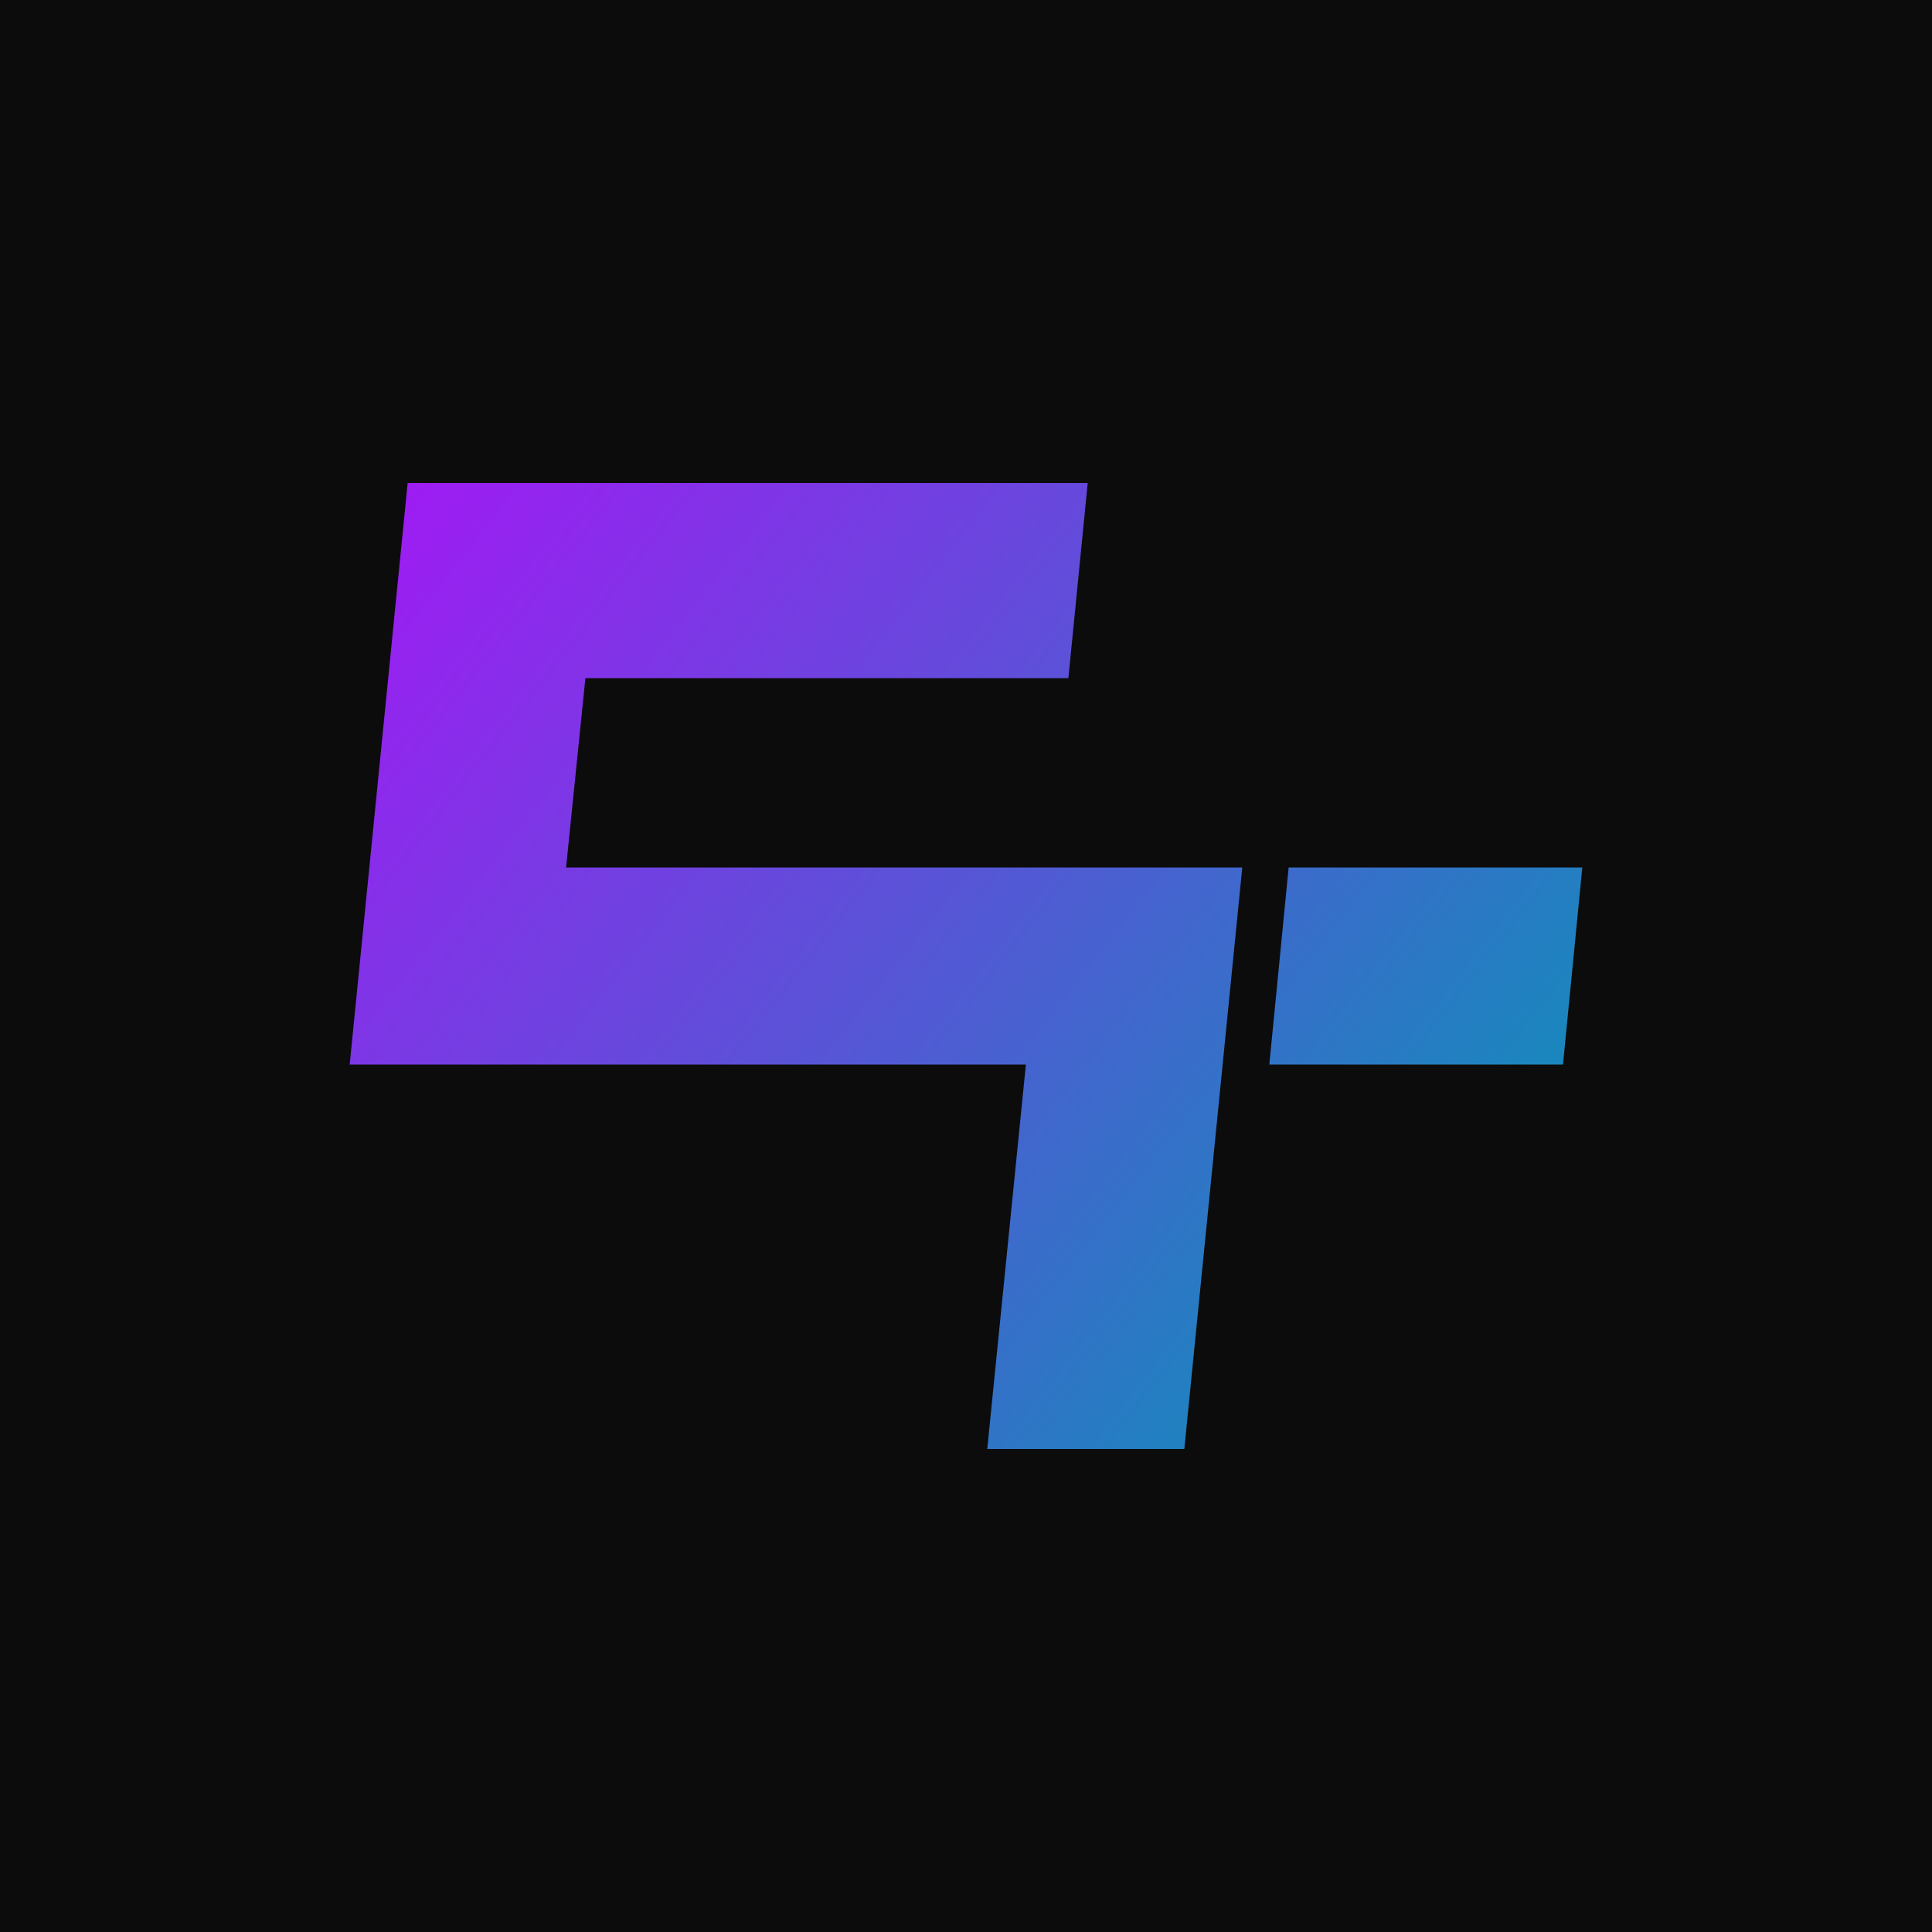 <svg xmlns="http://www.w3.org/2000/svg" xmlns:xlink="http://www.w3.org/1999/xlink" viewBox="0 0 1000 1000"><defs><linearGradient id="a" x1="199.26" y1="265.03" x2="716.62" y2="669.24" gradientUnits="userSpaceOnUse"><stop offset="0" stop-color="#9e1cf3"/><stop offset="1" stop-color="#1987bd"/></linearGradient></defs><rect width="1000" height="1000" style="fill:#0c0c0c"/><path d="M553,351H303l-10,98H643L613,750H511l20-199H181l30-301H563ZM657,551H809l10-102H667Z" style="fill:url(#a)"/></svg>